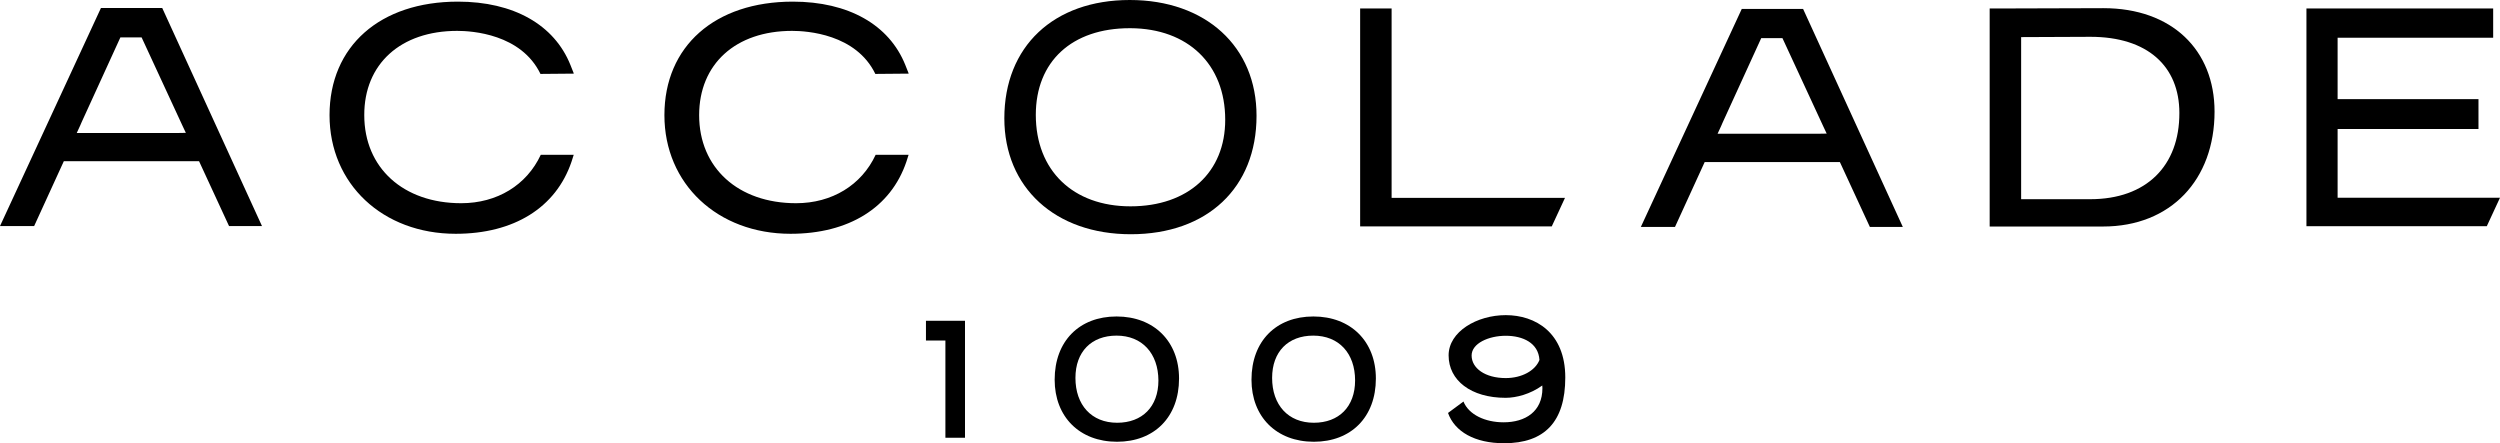 
<svg version="1.1" id="레이어_1" xmlns="http://www.w3.org/2000/svg" xmlns:xlink="http://www.w3.org/1999/xlink" x="0px"
	 y="0px" viewBox="0 0 1684.2 298.6" style="enable-background:new 0 0 1684.2 298.6;" xml:space="preserve">

<g>
	<polygon class="logo-path" points="937.5,5.7 930,5.7 922,5.7 916.3,5.7 916.3,11.4 916.3,18.2 916.3,152.5 1045.4,152.5 1054.3,133.3 
		937.5,133.3 	"/>
	<g>
		<g>
			<g>
				<path class="logo-path" d="M761.1,0c-51.3,0-84.5,31.3-84.5,79.7c0,46.7,34.3,78.1,85.2,78.1c51.5,0,84.7-31.3,84.7-79.7
					C846.6,31.4,812.3,0,761.1,0 M761.6,139c-38.8,0-63.8-24.2-63.8-61.6c0-36,24.3-58.4,63.3-58.4h0.5
					c38.8,0.2,63.8,24.4,63.8,61.6C825.5,116.1,800.4,139,761.6,139"/>
			</g>
		</g>
		<g>
			<g>
				<path class="logo-path" d="M308,20.8c10,0,43.1,2.1,56.1,29l22.5-0.2l-2.3-5.8c-10.9-27.2-38.4-42.7-75.8-42.7
					c-52.5,0-86.5,30-86.5,76.5c0,46.3,35.8,79.9,85,79.9c39.2,0,67.5-17.6,78-48.5l1.5-4.7h-22.2c-9.5,20.4-29.4,32.6-53.6,32.6
					c-39,0-65.3-23.8-65.3-59.3C245.3,43.1,269.9,20.8,308,20.8"/>
			</g>
		</g>
		<g>
			<g>
				<path class="logo-path" d="M533.6,20.8c10,0,43.1,2.1,56.1,29l22.5-0.2l-2.3-5.8C599,16.6,571.5,1.1,534.1,1.1
					c-52.5,0-86.5,30-86.5,76.5c0,46.3,35.8,79.9,85,79.9c39.2,0,67.5-17.6,78-48.5l1.5-4.7h-22.2c-9.5,20.4-29.4,32.6-53.6,32.6
					c-39,0-65.3-23.8-65.3-59.3C471,43.1,495.6,20.8,533.6,20.8"/>
			</g>
		</g>
		<g>
			<g>
				<path class="logo-path" d="M1417,5.5l-65.1,0.2h-11.5v5.7v11.4v129.8h76.4c45.7,0,75.1-31.6,75.1-77.4
					C1491.9,33.7,1463.2,5.5,1417,5.5 M1408.1,134.2h-46.5V25l46.7-0.2c38.5,0,59.9,19.9,59.9,51.3
					C1468.3,111.6,1446.1,134.2,1408.1,134.2"/>
			</g>
		</g>
		<g>
			<g>
				<path class="logo-path" d="M1214.7,6h-41.3l-68,146.9h23l20-43.7h4.5h82h4.6l20.2,43.7h22.2L1214.7,6z M1225,90.1h-62.3h-5.6l2.4-5.2
					l0.9-2.1c4.7-10.2,26.1-57.1,26.1-57.1h14.3l27.4,59.2l2.4,5.1L1225,90.1L1225,90.1z"/>
			</g>
		</g>
		<g>
			<g>
				<path class="logo-path" d="M109.3,5.4H68L0,152.3h23l20-43.7h4.5h82h4.6l20.2,43.7h22.2L109.3,5.4z M119.6,89.6H57.3h-5.6l2.4-5.2
					l0.9-2.1c4.7-10.2,26.1-57.1,26.1-57.1h14.3l27.4,59.2l2.4,5.1L119.6,89.6L119.6,89.6z"/>
			</g>
		</g>
	</g>
	<polygon class="logo-path" points="1574.8,133.2 1574.8,86.9 1669.7,86.9 1669.7,66.8 1574.8,66.8 1574.8,25.4 1679.6,25.4 1679.6,5.7 
		1567.2,5.7 1553.8,5.7 1553.8,24.7 1553.8,152.4 1675.3,152.4 1684.2,133.2 	"/>
	<polygon class="logo-path" points="636.9,294.9 636.9,229.4 623.8,229.4 623.8,216.1 650.1,216.1 650.1,294.9 	"/>
	<g>
		<g>
			<path class="logo-path" d="M710.5,255.8c0-26,16.6-42.6,41.7-42.6c25.2,0,42.1,16.8,42.1,41.8c0,26-16.7,42.6-41.8,42.6
				C727.3,297.6,710.5,280.8,710.5,255.8 M752.2,226.1c-16.9,0-27.7,10.8-27.7,28.5c0,18.2,10.8,30.2,28.1,30.2
				c16.9,0,27.8-10.8,27.8-28.5C780.3,238,769.4,226.1,752.2,226.1"/>
		</g>
	</g>
	<g>
		<g>
			<path class="logo-path" d="M843.1,255.8c0-26,16.6-42.6,41.7-42.6c25.2,0,42.1,16.8,42.1,41.8c0,26-16.7,42.6-41.8,42.6
				C859.9,297.6,843.1,280.8,843.1,255.8 M884.7,226.1c-16.9,0-27.7,10.8-27.7,28.5c0,18.2,10.8,30.2,28.1,30.2
				c16.9,0,27.8-10.8,27.8-28.5C912.9,238,902,226.1,884.7,226.1"/>
		</g>
	</g>
	<g>
		<g>
			<path class="logo-path" d="M1013.3,298.6c-19.8,0-33.3-7.8-37.8-20.4l10.4-7.7c3.6,8.9,14.7,14,27,14c14.8,0,26.2-7.3,26.2-23
				c0-0.6-0.1-1.2-0.1-1.8c-8,5.8-17.5,8.3-24.7,8.3c-23.3,0-38.4-11.7-38.4-28.6c0-16,19.1-27.1,38.5-27.1
				c19.9,0,40.1,11.7,40.1,42C1054.5,284.2,1040.5,298.6,1013.3,298.6 M1014.4,254.7c10.8,0,19.9-5,22.7-12.2
				c-0.7-11.5-11.2-16.3-22.7-16.3s-23,5.1-23,13.3C991.4,248,1000.4,254.7,1014.4,254.7"/>
		</g>
	</g>
</g>
</svg>
